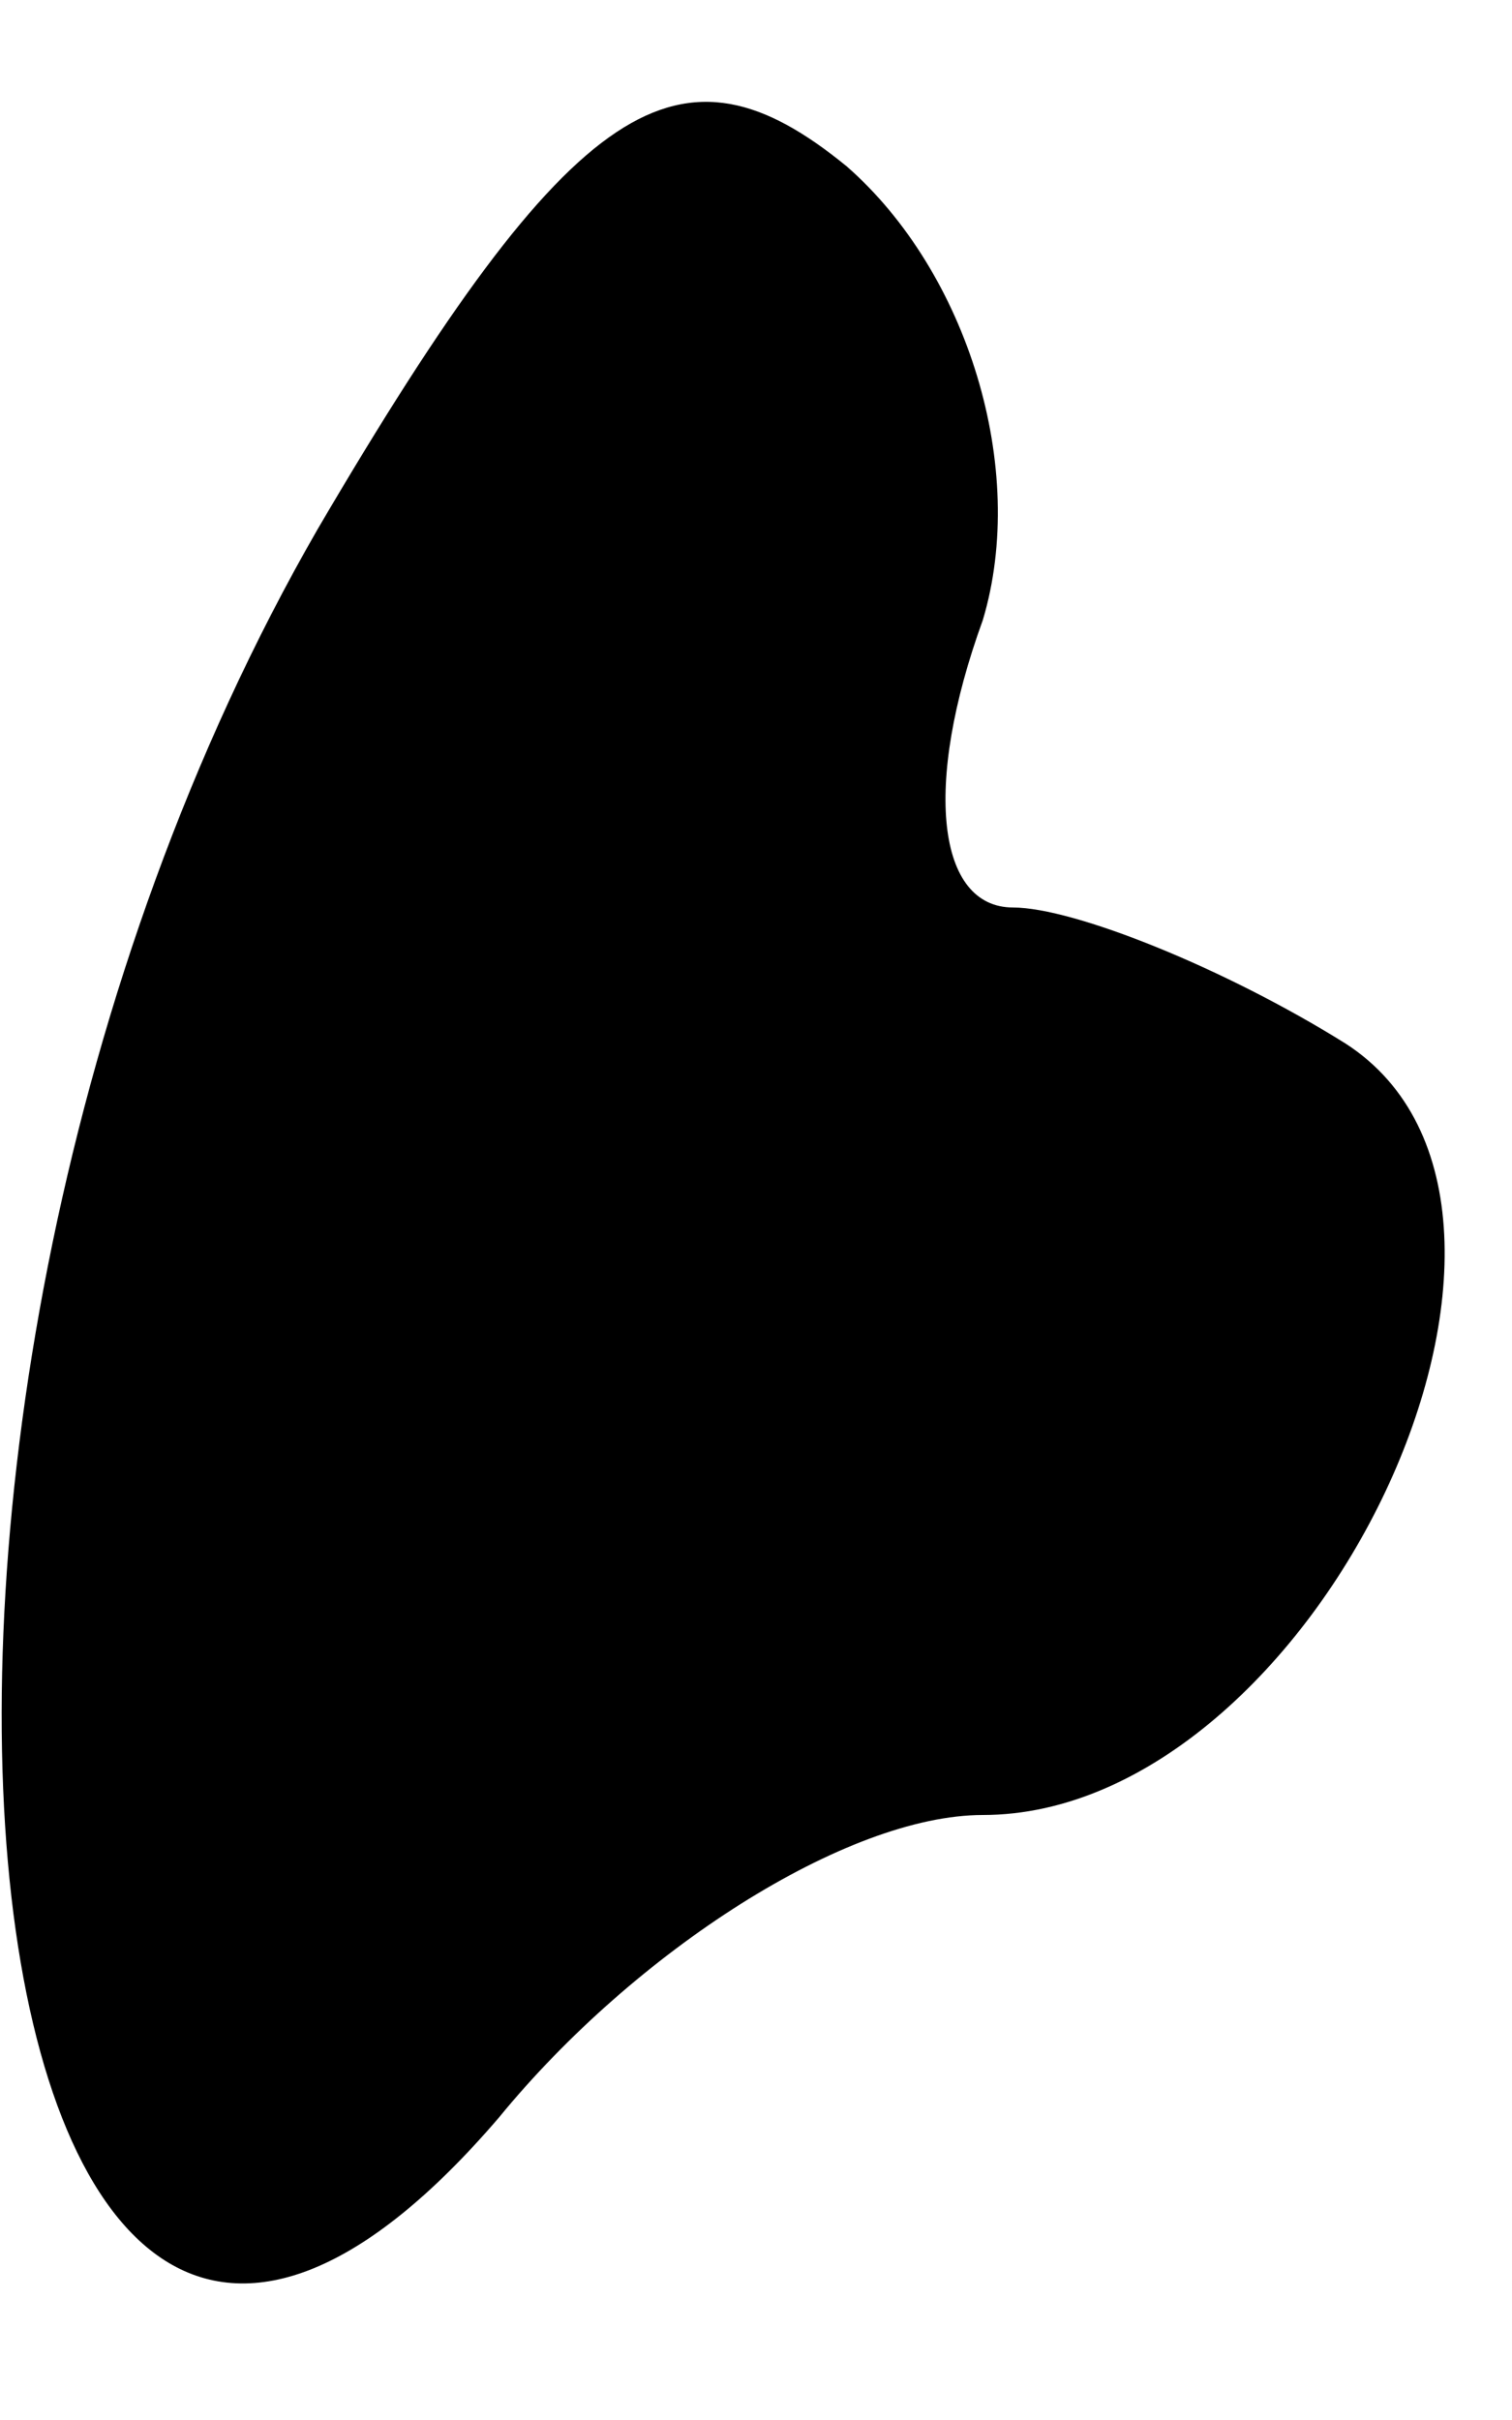 <?xml version="1.0" standalone="no"?>
<!DOCTYPE svg PUBLIC "-//W3C//DTD SVG 20010904//EN"
 "http://www.w3.org/TR/2001/REC-SVG-20010904/DTD/svg10.dtd">
<svg version="1.0" xmlns="http://www.w3.org/2000/svg"
 width="10pt" height="16pt" viewBox="0 0 10 16"
 preserveAspectRatio="xMidYMid meet">
<g transform="translate(0,16) scale(0.1,-0.1)"
fill="#000000" stroke="none">
<path fill="#000000" stroke="none" d="M21 125 c-34 -59 -24 -147 12 -105 9
11 23 20 32 20 22 0 41 40 24 51 -8 5 -18 9 -22 9 -5 0 -6 8 -2 19 3 10 -1 23
-9 30 -11 9 -18 5 -35 -24z"/>
</g>
</svg>
